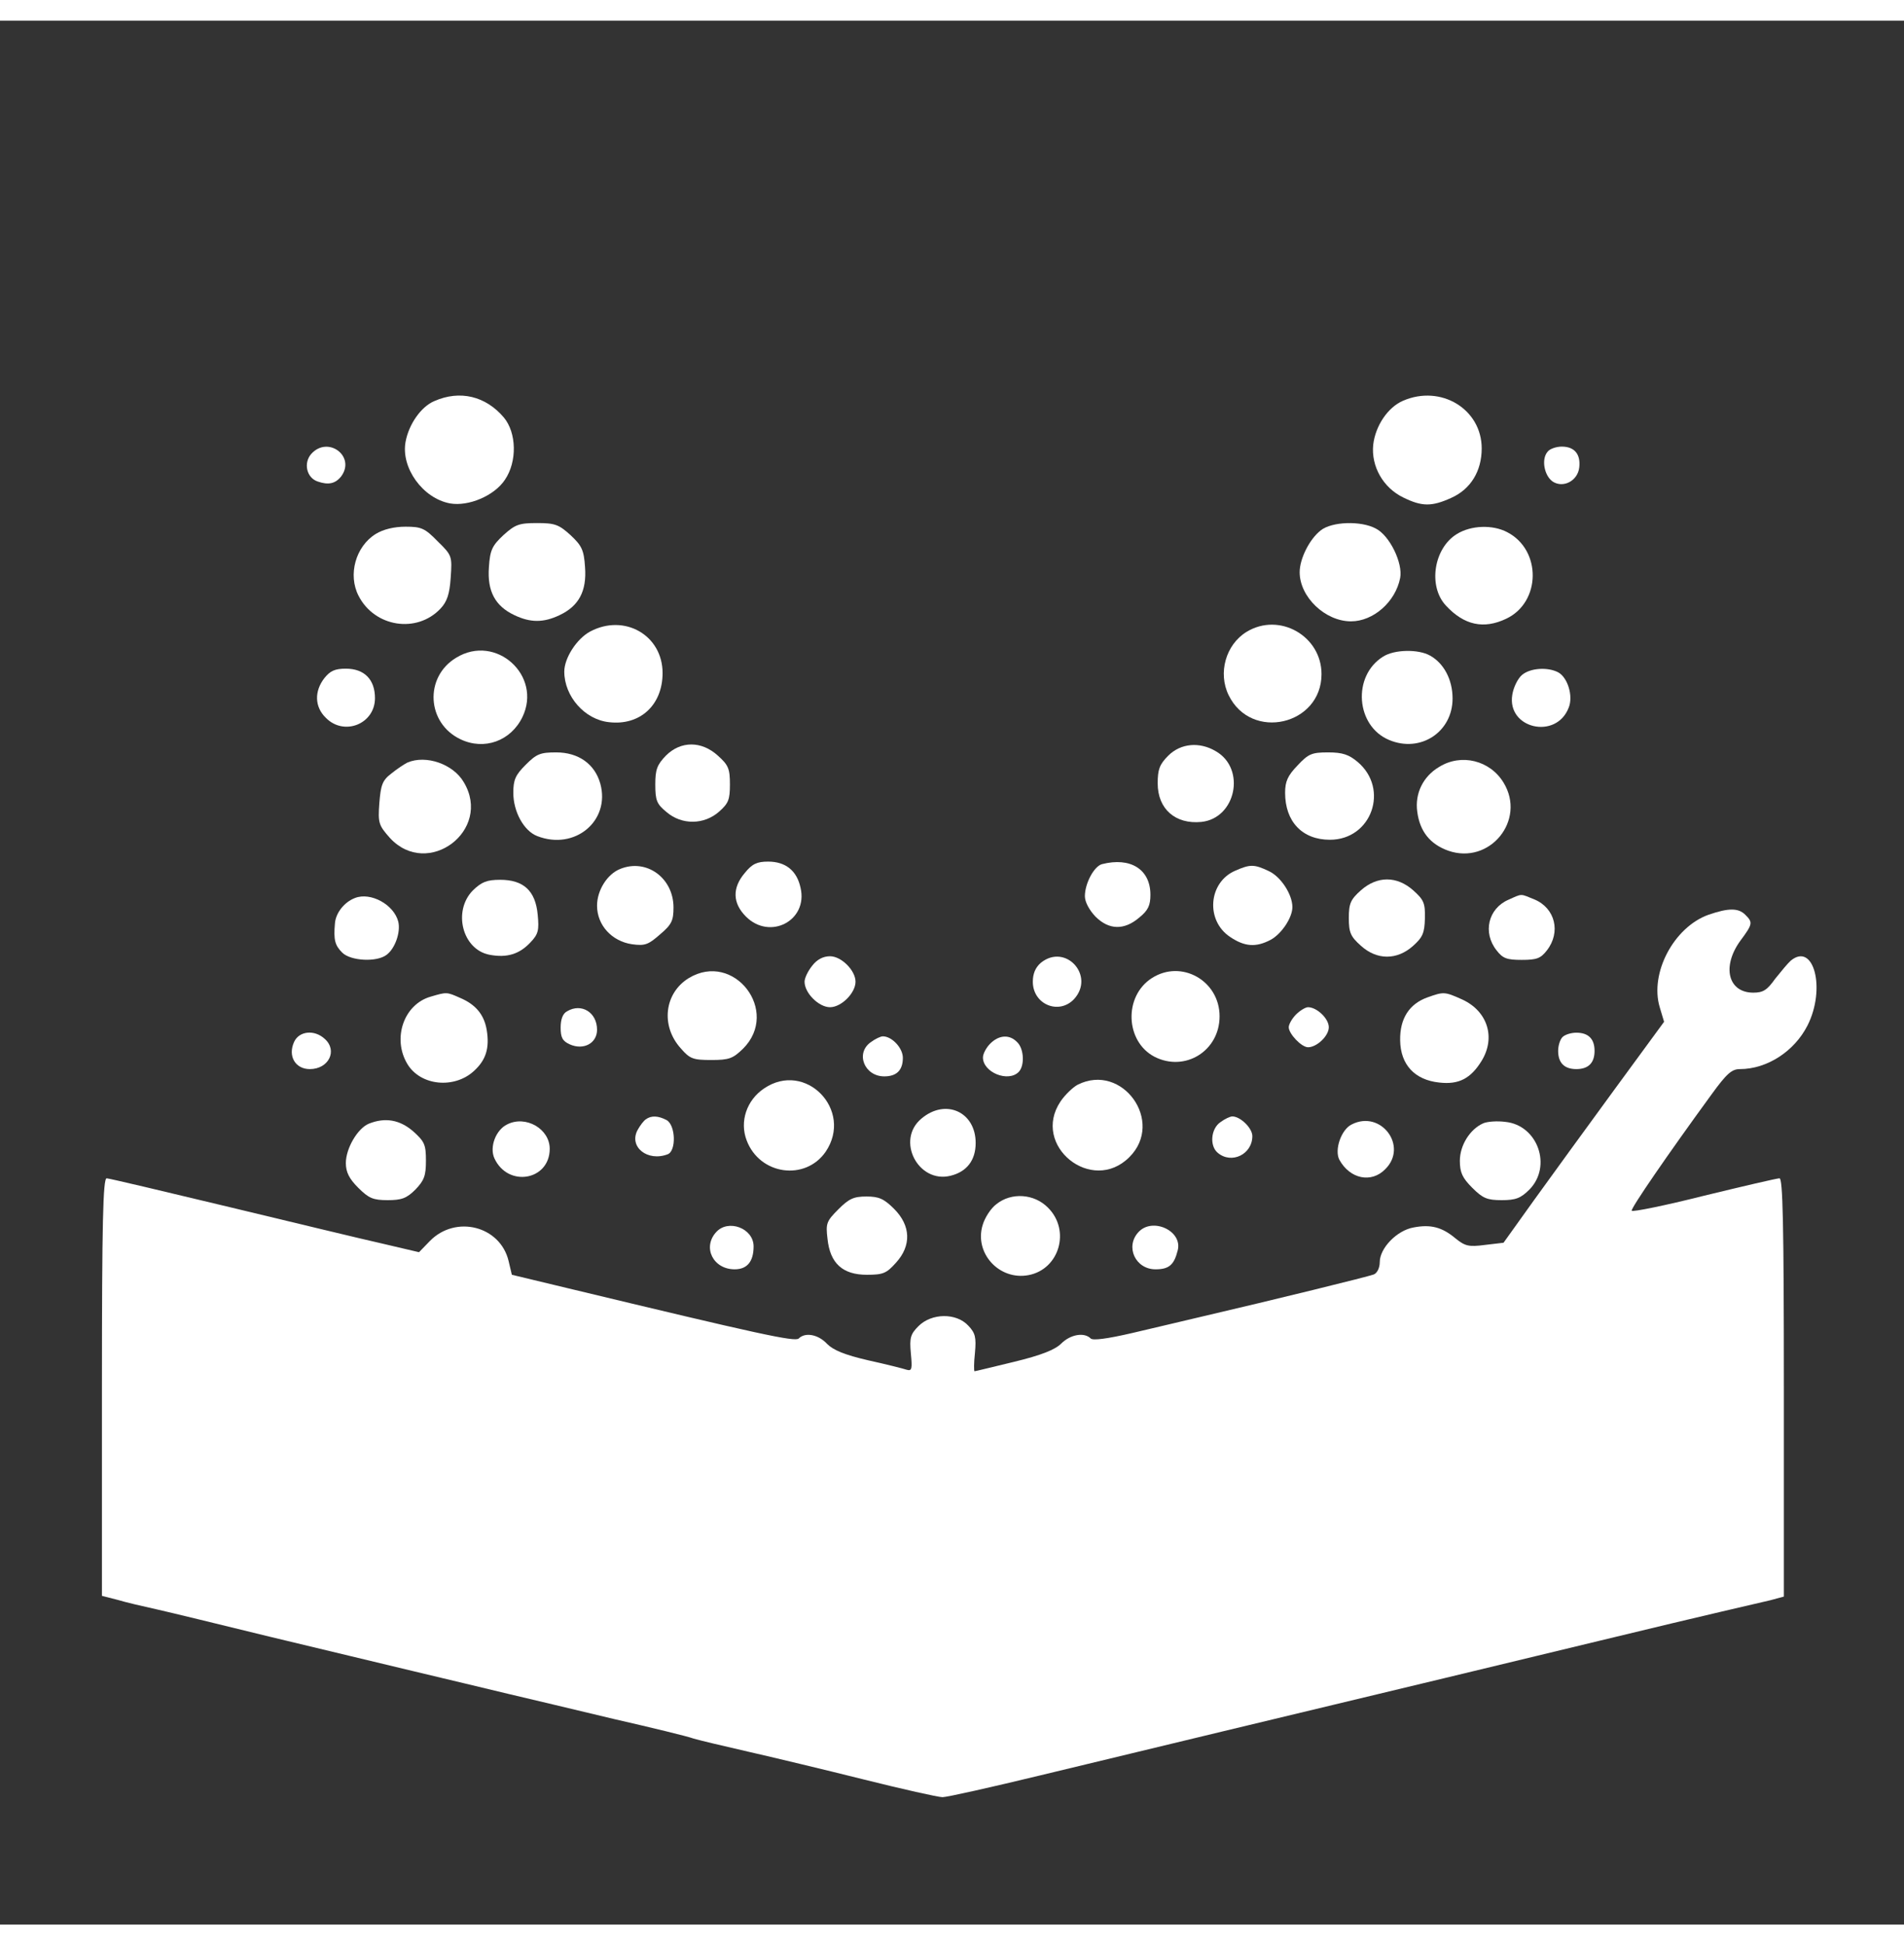 <?xml version="1.0" standalone="no"?>
<!DOCTYPE svg PUBLIC "-//W3C//DTD SVG 20010904//EN"
 "http://www.w3.org/TR/2001/REC-SVG-20010904/DTD/svg10.dtd">
<svg version="1.0" xmlns="http://www.w3.org/2000/svg"
 width="46" height="47" viewBox="0 0 523 523"
 preserveAspectRatio="xMidYMid meet">

<rect x="0" y="0" width="523" height="523" fill="#333333" stroke="none"/>

<g transform="translate(0,523) scale(0.1,-0.1)"
fill="#ffffff" stroke="none">
<path d="M1193 4185 c-36 -15 -70 -63 -79 -112 -13 -71 47 -155 122 -169 51
-9 122 21 151 65 34 50 32 129 -3 171 -50 59 -121 76 -191 45z"/>
<path d="M3854 4186 c-42 -18 -76 -69 -82 -121 -6 -59 27 -118 83 -145 51 -25
78 -25 131 -1 54 24 84 74 84 136 0 108 -112 176 -216 131z"/>
<path d="M855 4040 c-22 -25 -13 -66 18 -76 29 -10 48 -6 64 14 41 55 -36 113
-82 62z"/>
<path d="M4251 4046 c-18 -21 -9 -66 14 -82 29 -19 69 2 73 39 4 36 -13 57
-48 57 -15 0 -33 -6 -39 -14z"/>
<path d="M1383 3817 c-31 -29 -37 -41 -40 -88 -5 -66 17 -107 70 -132 44 -21
80 -21 124 0 53 25 75 66 70 132 -3 47 -9 59 -40 88 -32 29 -43 33 -92 33 -49
0 -60 -4 -92 -33z"/>
<path d="M3628 3830 c-31 -24 -58 -78 -58 -115 0 -68 70 -135 141 -135 61 0
122 53 135 119 8 41 -29 117 -67 136 -41 22 -121 19 -151 -5z"/>
<path d="M1032 3820 c-55 -34 -77 -112 -47 -170 44 -86 160 -104 225 -35 18
19 25 40 28 85 4 59 4 61 -36 100 -35 36 -45 40 -88 40 -31 0 -61 -7 -82 -20z"/>
<path d="M4002 3820 c-64 -39 -80 -144 -30 -197 50 -54 104 -65 165 -36 96 45
98 189 3 238 -40 21 -99 19 -138 -5z"/>
<path d="M1621 3552 c-37 -20 -71 -73 -71 -110 0 -68 56 -132 123 -139 85 -10
147 47 147 135 0 104 -105 164 -199 114z"/>
<path d="M3424 3551 c-57 -35 -79 -113 -49 -174 62 -127 255 -82 255 58 0 105
-116 171 -206 116z"/>
<path d="M1253 3480 c-88 -53 -81 -180 12 -224 65 -31 138 -5 170 61 55 114
-73 230 -182 163z"/>
<path d="M3799 3483 c-85 -53 -75 -191 17 -229 86 -36 174 22 174 114 0 52
-24 97 -62 118 -32 18 -98 17 -129 -3z"/>
<path d="M891 3424 c-28 -36 -27 -79 4 -109 50 -51 135 -17 135 54 0 51 -29
81 -80 81 -30 0 -43 -6 -59 -26z"/>
<path d="M4181 3433 c-12 -10 -24 -35 -27 -55 -15 -93 121 -124 155 -35 13 32
-3 83 -29 97 -29 15 -76 12 -99 -7z"/>
<path d="M1829 3211 c-24 -25 -29 -38 -29 -79 0 -44 4 -54 31 -76 42 -36 103
-35 144 1 26 23 30 33 30 75 0 43 -4 53 -33 79 -45 41 -102 41 -143 0z"/>
<path d="M3209 3211 c-24 -24 -29 -38 -29 -76 0 -71 49 -113 120 -106 95 10
123 146 40 194 -45 27 -97 22 -131 -12z"/>
<path d="M1444 3186 c-28 -28 -34 -41 -34 -77 0 -52 29 -105 66 -119 103 -40
201 42 173 144 -15 54 -60 86 -121 86 -44 0 -54 -4 -84 -34z"/>
<path d="M3564 3184 c-27 -28 -34 -44 -34 -75 0 -79 47 -129 123 -129 115 0
164 140 76 214 -24 20 -41 26 -81 26 -45 0 -54 -4 -84 -36z"/>
<path d="M1119 3192 c-8 -4 -28 -17 -44 -30 -25 -19 -29 -32 -33 -81 -4 -55
-2 -61 29 -96 104 -113 282 21 203 153 -29 50 -104 76 -155 54z"/>
<path d="M3953 3180 c-44 -26 -67 -73 -60 -123 7 -54 35 -89 85 -107 114 -40
215 84 152 187 -37 61 -116 81 -177 43z"/>
<path d="M2046 2889 c-35 -41 -34 -83 3 -120 66 -66 171 -11 150 79 -10 47
-41 72 -89 72 -30 0 -44 -6 -64 -31z"/>
<path d="M3027 2913 c-22 -6 -47 -53 -47 -88 0 -16 12 -38 29 -56 37 -37 79
-38 120 -3 25 20 31 34 31 63 0 70 -55 104 -133 84z"/>
<path d="M1704 2900 c-36 -14 -64 -59 -64 -101 0 -54 41 -98 96 -106 36 -5 45
-1 77 27 32 27 37 38 37 74 0 81 -74 135 -146 106z"/>
<path d="M3393 2895 c-74 -32 -82 -137 -14 -182 40 -27 71 -29 111 -8 30 16
60 61 60 90 0 35 -32 84 -65 99 -40 19 -51 19 -92 1z"/>
<path d="M1299 2841 c-56 -57 -29 -163 46 -177 48 -9 82 2 112 34 22 23 24 34
20 76 -6 66 -39 96 -103 96 -37 0 -51 -6 -75 -29z"/>
<path d="M3738 2841 c-28 -25 -33 -36 -33 -76 0 -40 5 -51 33 -76 44 -40 99
-40 143 -1 27 24 32 36 33 76 1 42 -3 51 -32 77 -45 40 -99 40 -144 0z"/>
<path d="M975 2820 c-29 -11 -53 -41 -55 -70 -4 -45 0 -60 20 -80 23 -23 95
-27 122 -6 23 17 39 62 32 91 -12 47 -76 82 -119 65z"/>
<path d="M4143 2815 c-55 -24 -71 -90 -32 -139 17 -22 28 -26 69 -26 41 0 52
4 69 26 39 50 23 116 -34 140 -40 16 -32 17 -72 -1z"/>
<path d="M4693 2774 c-95 -34 -162 -160 -134 -254 l12 -40 -137 -187 c-76
-104 -175 -240 -221 -304 l-83 -116 -51 -6 c-45 -6 -55 -3 -81 18 -37 31 -68
39 -115 30 -46 -8 -93 -57 -93 -95 0 -16 -7 -30 -16 -34 -15 -6 -276 -70 -469
-115 -49 -12 -137 -32 -195 -46 -69 -16 -108 -21 -114 -15 -18 18 -56 11 -81
-14 -17 -17 -55 -32 -129 -50 -58 -14 -107 -26 -109 -26 -2 0 -2 23 1 50 4 43
1 55 -18 75 -33 36 -101 35 -137 -1 -22 -22 -25 -32 -21 -75 4 -42 3 -49 -11
-45 -9 3 -56 15 -106 26 -65 15 -96 28 -113 45 -24 26 -60 33 -78 15 -10 -10
-110 12 -634 138 l-154 37 -9 38 c-23 96 -145 127 -216 55 l-30 -31 -98 23
c-54 12 -244 58 -423 101 -179 43 -331 79 -337 79 -10 0 -13 -121 -13 -574 l0
-573 43 -11 c23 -7 71 -18 107 -26 36 -8 175 -42 310 -75 135 -32 315 -76 400
-96 85 -20 200 -48 255 -61 55 -13 186 -44 290 -69 105 -24 204 -48 220 -54
17 -5 84 -21 150 -36 66 -15 208 -49 316 -76 108 -27 206 -49 218 -49 12 0
133 27 269 60 136 33 362 87 502 121 487 117 796 191 1035 249 132 32 283 68
335 80 52 12 112 26 133 31 l37 10 0 574 c0 454 -3 575 -12 575 -7 0 -101 -22
-208 -48 -107 -27 -196 -45 -198 -41 -3 6 100 156 219 319 42 58 56 70 78 70
75 0 150 49 186 120 51 101 17 230 -46 178 -8 -7 -27 -30 -43 -50 -22 -31 -33
-38 -60 -38 -69 0 -87 71 -36 142 35 47 35 51 14 72 -19 19 -46 19 -101 0z"/>
<path d="M2231 2634 c-12 -15 -21 -34 -21 -44 0 -31 39 -70 70 -70 31 0 70 39
70 70 0 31 -39 70 -70 70 -19 0 -36 -9 -49 -26z"/>
<path d="M2859 2642 c-15 -13 -22 -30 -22 -52 0 -62 71 -92 113 -48 59 64 -23
155 -91 100z"/>
<path d="M1892 2600 c-67 -41 -78 -131 -22 -193 25 -29 34 -32 84 -32 49 0 59
4 87 31 103 103 -25 269 -149 194z"/>
<path d="M3164 2600 c-78 -50 -73 -174 7 -216 84 -43 179 16 179 111 0 98
-105 157 -186 105z"/>
<path d="M1183 2549 c-74 -21 -106 -115 -64 -185 36 -60 129 -69 183 -19 33
30 43 63 35 112 -7 43 -31 71 -74 89 -36 16 -36 16 -80 3z"/>
<path d="M3921 2547 c-50 -18 -76 -58 -75 -118 1 -67 40 -109 108 -116 53 -6
86 11 116 60 39 64 16 136 -53 168 -49 22 -51 22 -96 6z"/>
<path d="M1558 2509 c-12 -6 -18 -22 -18 -45 0 -27 5 -37 25 -46 38 -17 75 3
75 40 0 48 -43 74 -82 51z"/>
<path d="M3560 2500 c-11 -11 -20 -27 -20 -35 0 -18 35 -55 53 -55 24 0 57 31
57 55 0 24 -33 55 -57 55 -7 0 -22 -9 -33 -20z"/>
<path d="M808 2425 c-18 -39 3 -75 43 -75 52 0 77 51 41 83 -28 26 -70 22 -84
-8z"/>
<path d="M4292 2438 c-7 -7 -12 -24 -12 -38 0 -33 17 -50 50 -50 33 0 50 17
50 50 0 33 -17 50 -50 50 -14 0 -31 -5 -38 -12z"/>
<path d="M2392 2424 c-43 -30 -18 -94 37 -94 34 0 51 17 51 51 0 27 -30 59
-55 59 -6 0 -21 -7 -33 -16z"/>
<path d="M2720 2420 c-11 -11 -20 -28 -20 -38 0 -41 69 -69 98 -40 17 17 15
64 -4 82 -21 22 -50 20 -74 -4z"/>
<path d="M2099 2297 c-48 -32 -68 -91 -48 -143 36 -95 161 -112 217 -31 77
114 -55 251 -169 174z"/>
<path d="M2960 2307 c-13 -7 -35 -28 -47 -46 -81 -121 86 -256 189 -153 98 97
-19 261 -142 199z"/>
<path d="M2531 2214 c-71 -59 -9 -179 80 -157 45 11 69 43 69 90 0 86 -83 123
-149 67z"/>
<path d="M1774 2212 c-6 -4 -16 -17 -23 -30 -24 -46 28 -87 83 -66 24 9 22 80
-3 94 -23 12 -42 13 -57 2z"/>
<path d="M3352 2204 c-26 -18 -30 -65 -7 -84 38 -32 95 -4 95 46 0 22 -33 54
-55 54 -6 0 -21 -7 -33 -16z"/>
<path d="M1013 2200 c-31 -13 -63 -68 -63 -108 0 -25 9 -43 34 -68 29 -29 41
-34 81 -34 38 0 52 5 76 29 24 25 29 38 29 79 0 45 -4 53 -35 81 -37 32 -77
39 -122 21z"/>
<path d="M1393 2198 c-31 -15 -49 -62 -35 -93 37 -81 152 -61 152 26 0 55 -66
93 -117 67z"/>
<path d="M3713 2198 c-29 -14 -48 -70 -34 -97 29 -53 88 -65 126 -26 64 63
-12 164 -92 123z"/>
<path d="M4074 2201 c-36 -16 -64 -60 -64 -103 0 -32 7 -47 34 -74 29 -29 41
-34 81 -34 38 0 52 5 76 29 63 64 23 177 -66 186 -22 3 -50 1 -61 -4z"/>
<path d="M2303 1965 c-33 -33 -35 -39 -30 -81 7 -68 42 -99 108 -99 45 0 54 4
80 33 43 47 41 102 -5 148 -28 28 -42 34 -76 34 -35 0 -48 -6 -77 -35z"/>
<path d="M2737 1979 c-15 -11 -32 -37 -38 -58 -23 -77 46 -152 126 -137 85 16
116 123 54 185 -38 39 -101 43 -142 10z"/>
<path d="M1967 1902 c-38 -42 -8 -102 51 -102 34 0 52 21 52 63 0 50 -70 76
-103 39z"/>
<path d="M3127 1902 c-37 -40 -8 -102 47 -102 37 0 51 12 61 52 14 54 -70 92
-108 50z"/>
</g>
</svg>
